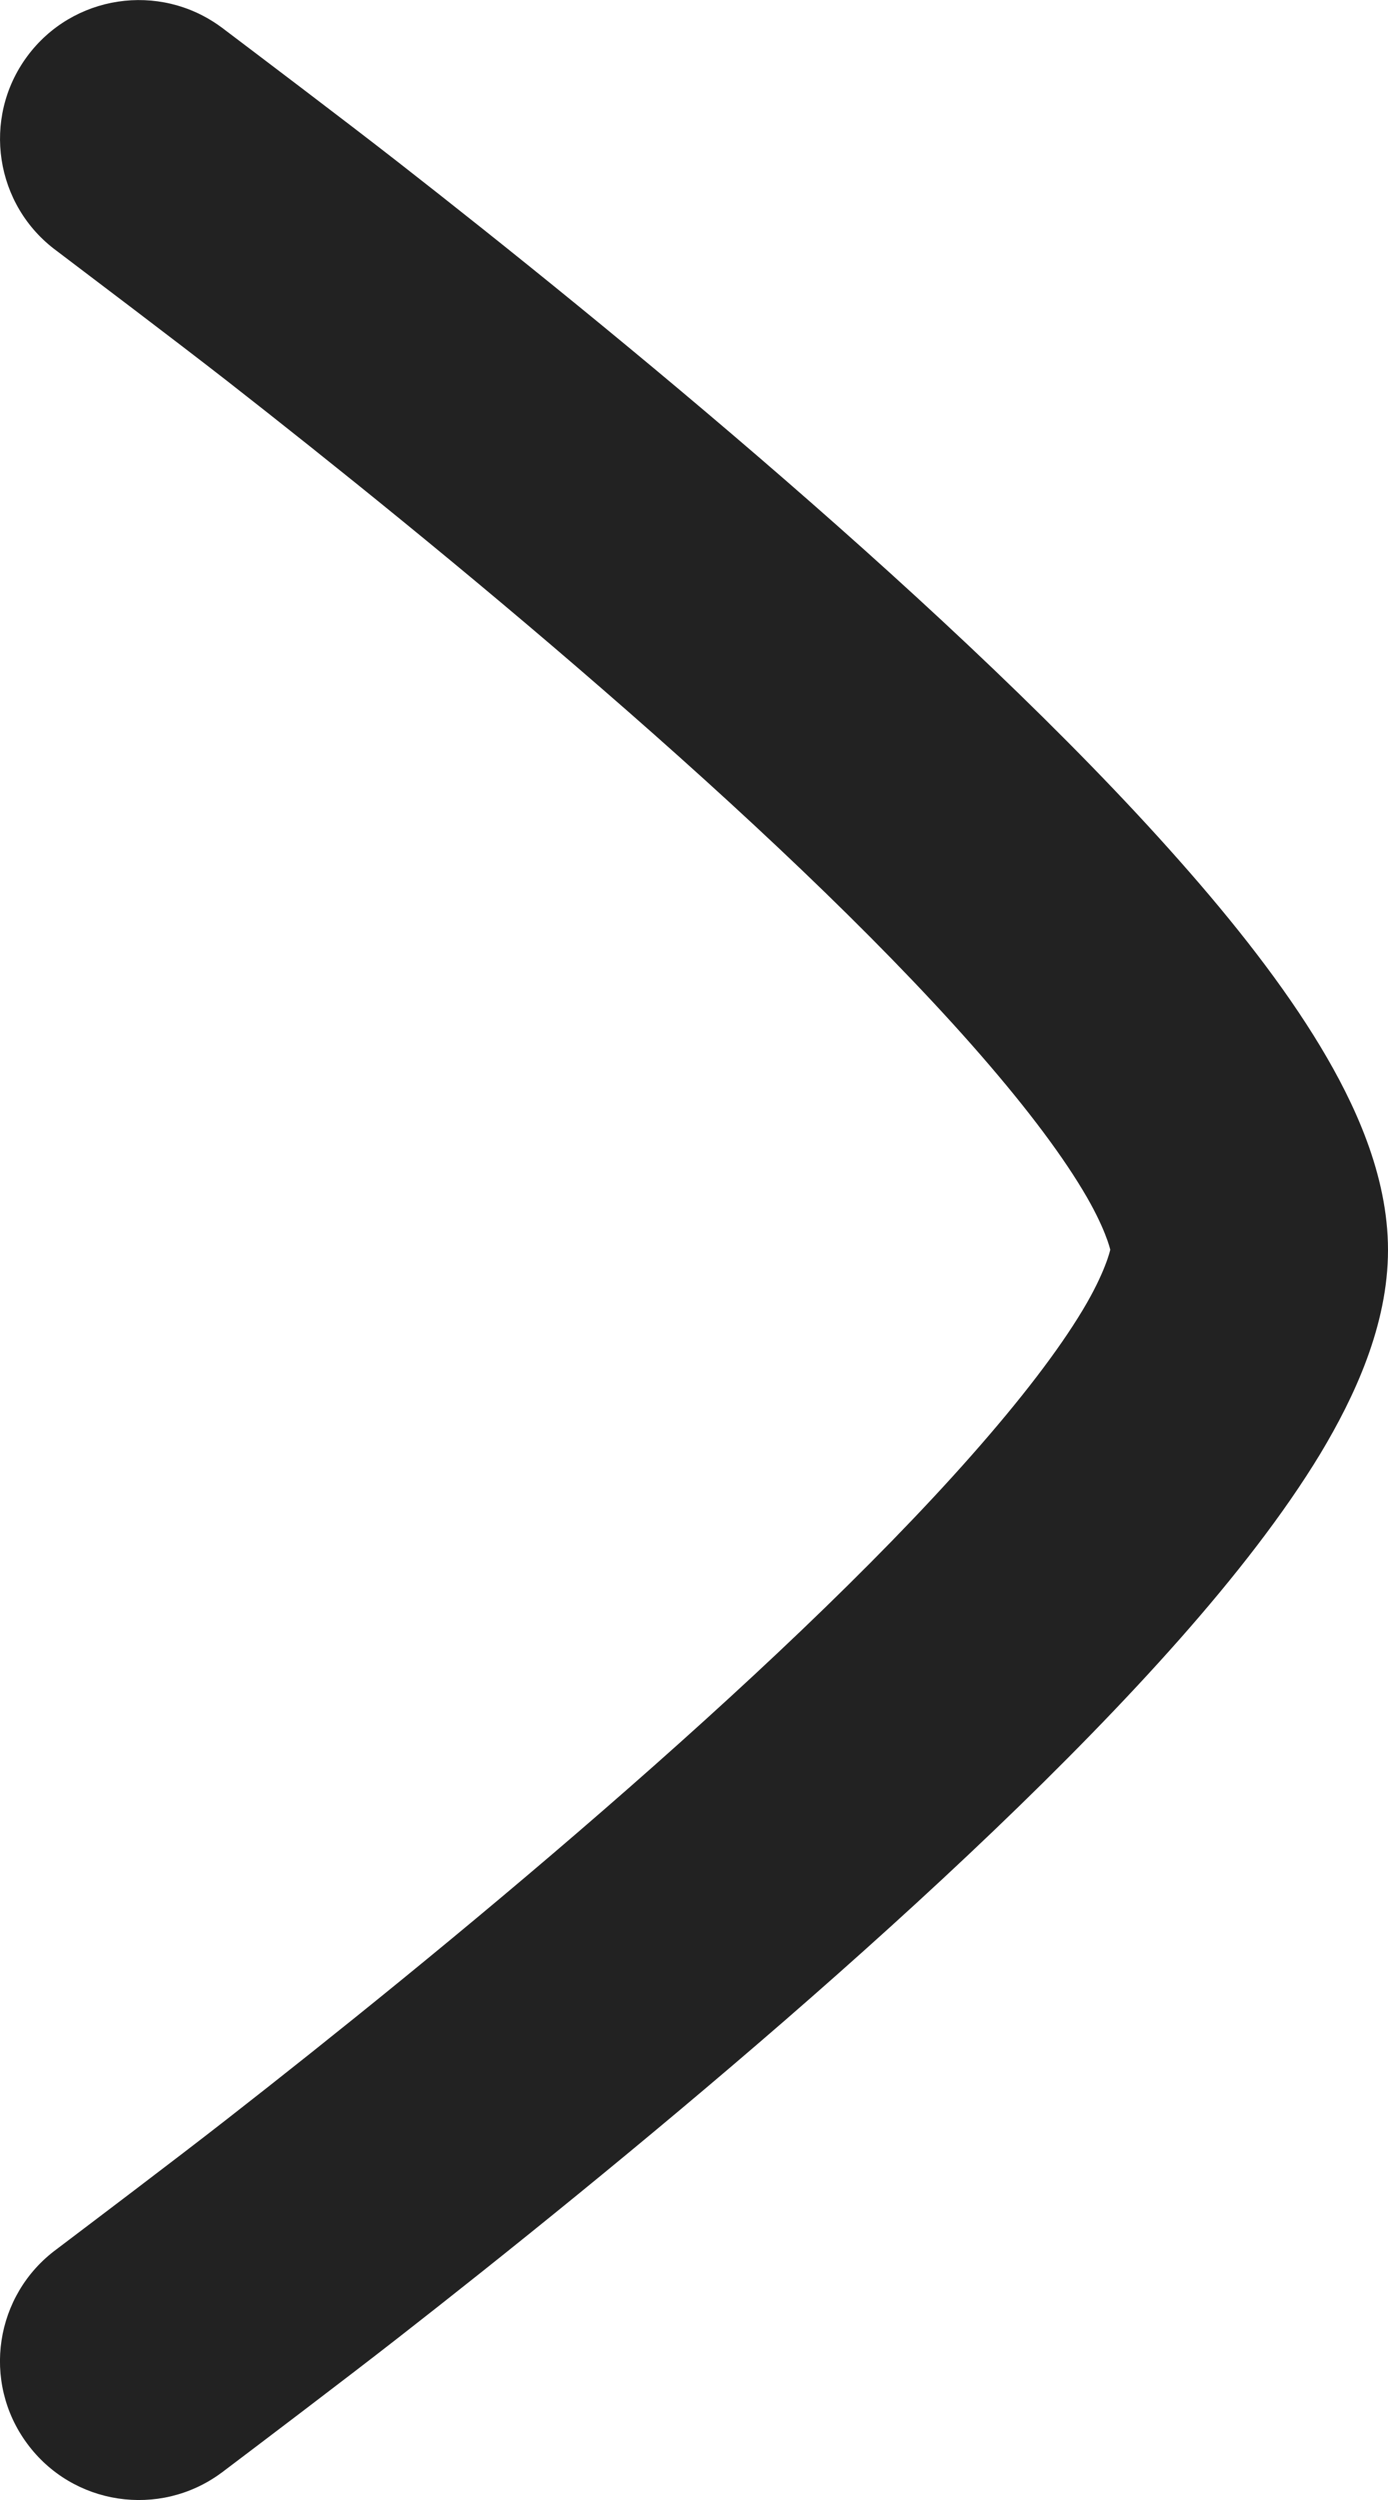 <svg width="10" height="18" viewBox="0 0 10 18" fill="none" xmlns="http://www.w3.org/2000/svg">
<path d="M0.407 16.195C0.622 16.032 1.265 15.547 1.635 15.258C2.376 14.68 3.362 13.889 4.344 13.036C5.332 12.178 6.294 11.278 7.001 10.477C7.355 10.076 7.625 9.724 7.8 9.433C7.965 9.159 7.999 8.998 7.999 8.998C7.999 8.998 7.965 8.841 7.8 8.568C7.625 8.277 7.355 7.924 7.001 7.523C6.294 6.723 5.332 5.822 4.344 4.965C3.362 4.112 2.376 3.321 1.635 2.742C1.264 2.453 0.623 1.969 0.408 1.806C-0.037 1.479 -0.133 0.852 0.195 0.407C0.522 -0.037 1.148 -0.132 1.593 0.195L1.596 0.197C1.822 0.368 2.487 0.87 2.865 1.165C3.624 1.757 4.638 2.571 5.656 3.455C6.668 4.334 7.706 5.301 8.499 6.199C8.895 6.646 9.251 7.1 9.513 7.535C9.758 7.942 10 8.458 10 9C10 9.542 9.758 10.058 9.513 10.466C9.25 10.9 8.895 11.354 8.499 11.802C7.706 12.699 6.668 13.667 5.656 14.546C4.638 15.429 3.624 16.243 2.865 16.835C2.487 17.13 1.822 17.633 1.597 17.803L1.594 17.805C1.149 18.133 0.522 18.038 0.195 17.593C-0.133 17.149 -0.038 16.523 0.407 16.195Z" fill="#222222"/>
</svg>
